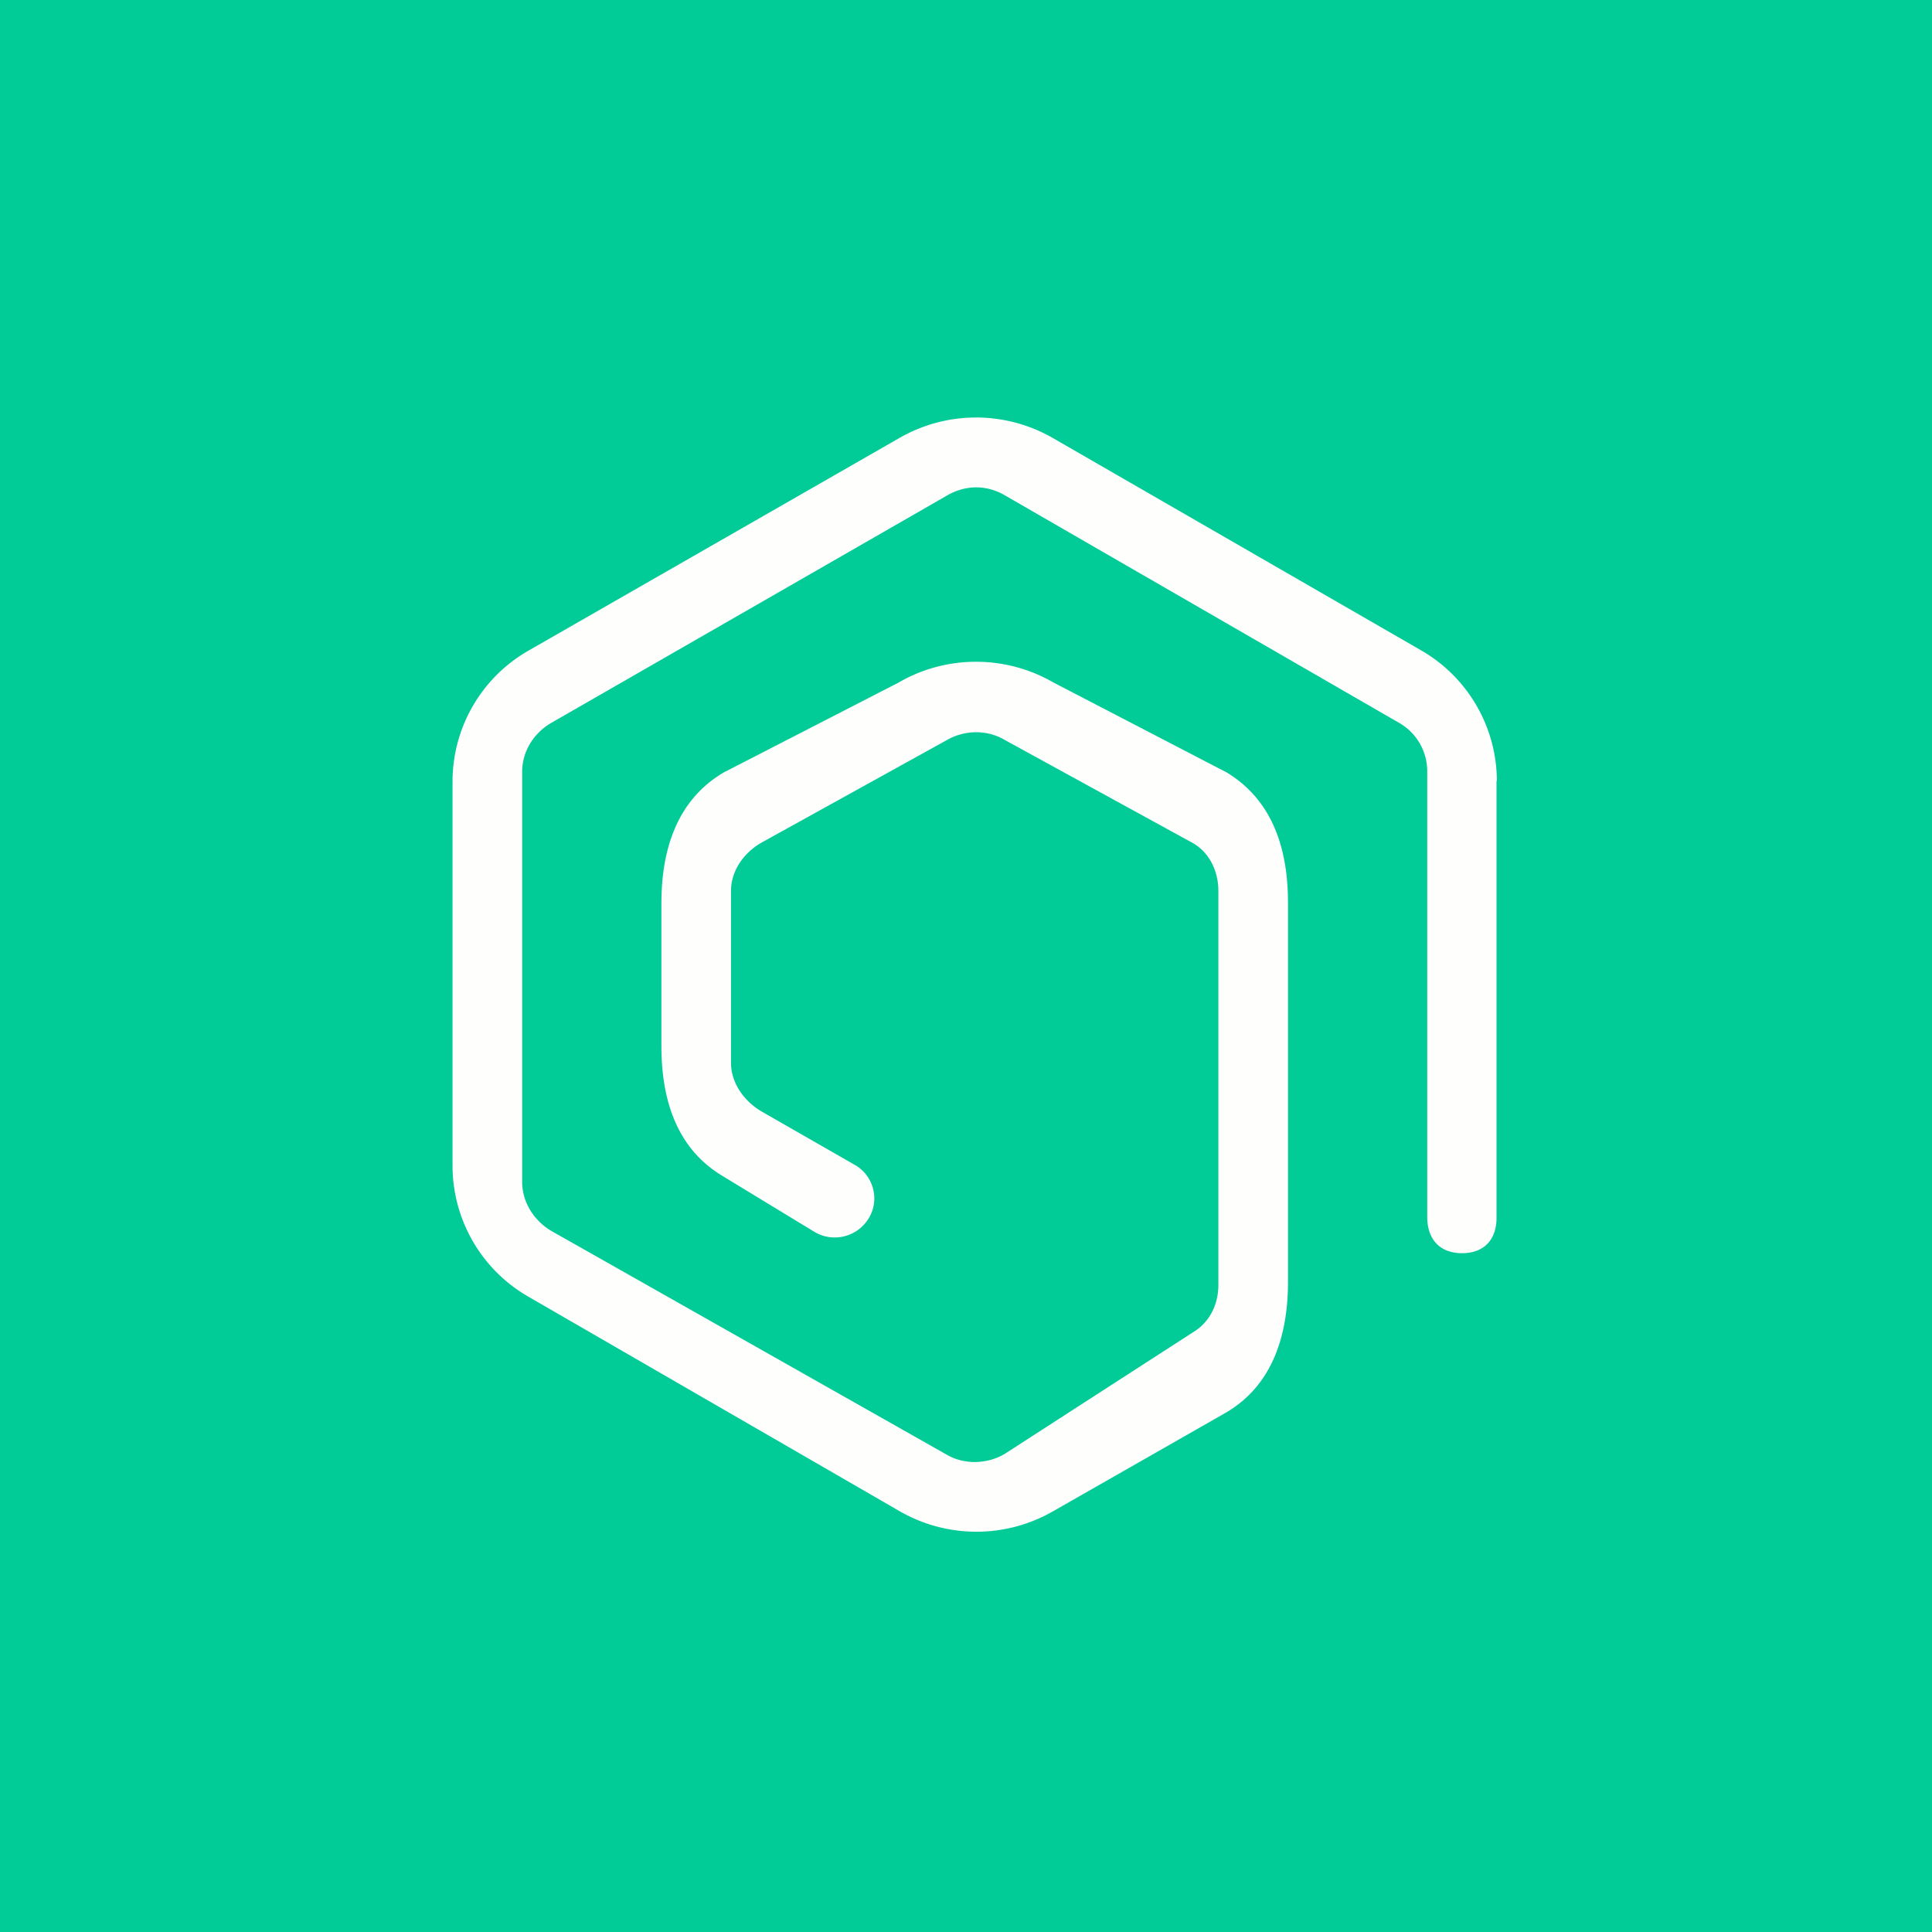 <?xml version="1.0" encoding="UTF-8"?>
<!-- generated by Finnhub -->
<svg viewBox="0 0 55.5 55.5" xmlns="http://www.w3.org/2000/svg">
<path d="M 0,0 H 55.5 V 55.5 H 0 Z" fill="rgb(1, 203, 151)"/>
<path d="M 42.99,22.425 V 34.96 C 43,35.6 42.64,36 42,36 S 41,35.6 41,34.96 V 22.16 C 41,21.59 40.7,21.06 40.2,20.77 L 28.85,14.22 A 1.63,1.63 0 0,0 28.05,14 C 27.76,14 27.48,14.08 27.23,14.22 L 15.83,20.77 C 15.33,21.06 15,21.59 15,22.17 V 33.95 C 15,34.53 15.33,35.05 15.82,35.35 L 27.2,41.79 C 27.44,41.93 27.7,41.99 27.97,42 C 28.28,42 28.59,41.93 28.87,41.76 L 34.29,38.26 C 34.76,37.97 35,37.46 35,36.91 V 25.6 C 35,25.03 34.75,24.5 34.27,24.22 L 28.87,21.26 C 28.37,20.96 27.72,20.96 27.2,21.26 L 21.85,24.22 C 21.36,24.51 21,25.02 21,25.59 V 30.54 C 21,31.11 21.38,31.64 21.88,31.93 L 24.55,33.46 C 25.09,33.76 25.28,34.46 24.96,34.99 C 24.64,35.53 23.94,35.71 23.4,35.39 L 20.72,33.76 C 19.42,32.96 19,31.56 19,30.05 V 25.95 C 19,24.4 19.45,22.98 20.79,22.19 L 25.81,19.61 C 27.18,18.81 28.89,18.81 30.27,19.61 L 35.24,22.19 C 36.57,23 37,24.4 37,25.94 V 36.82 C 37,38.37 36.55,39.81 35.2,40.59 L 30.24,43.42 A 4.42,4.42 0 0,1 25.84,43.41 L 15.18,37.25 A 4.34,4.34 0 0,1 13,33.49 V 22.45 C 13,20.89 13.84,19.45 15.2,18.68 L 25.84,12.58 A 4.42,4.42 0 0,1 30.24,12.58 L 40.82,18.68 A 4.34,4.34 0 0,1 43,22.44 Z" fill="rgb(254, 254, 253)"/>
</svg>
